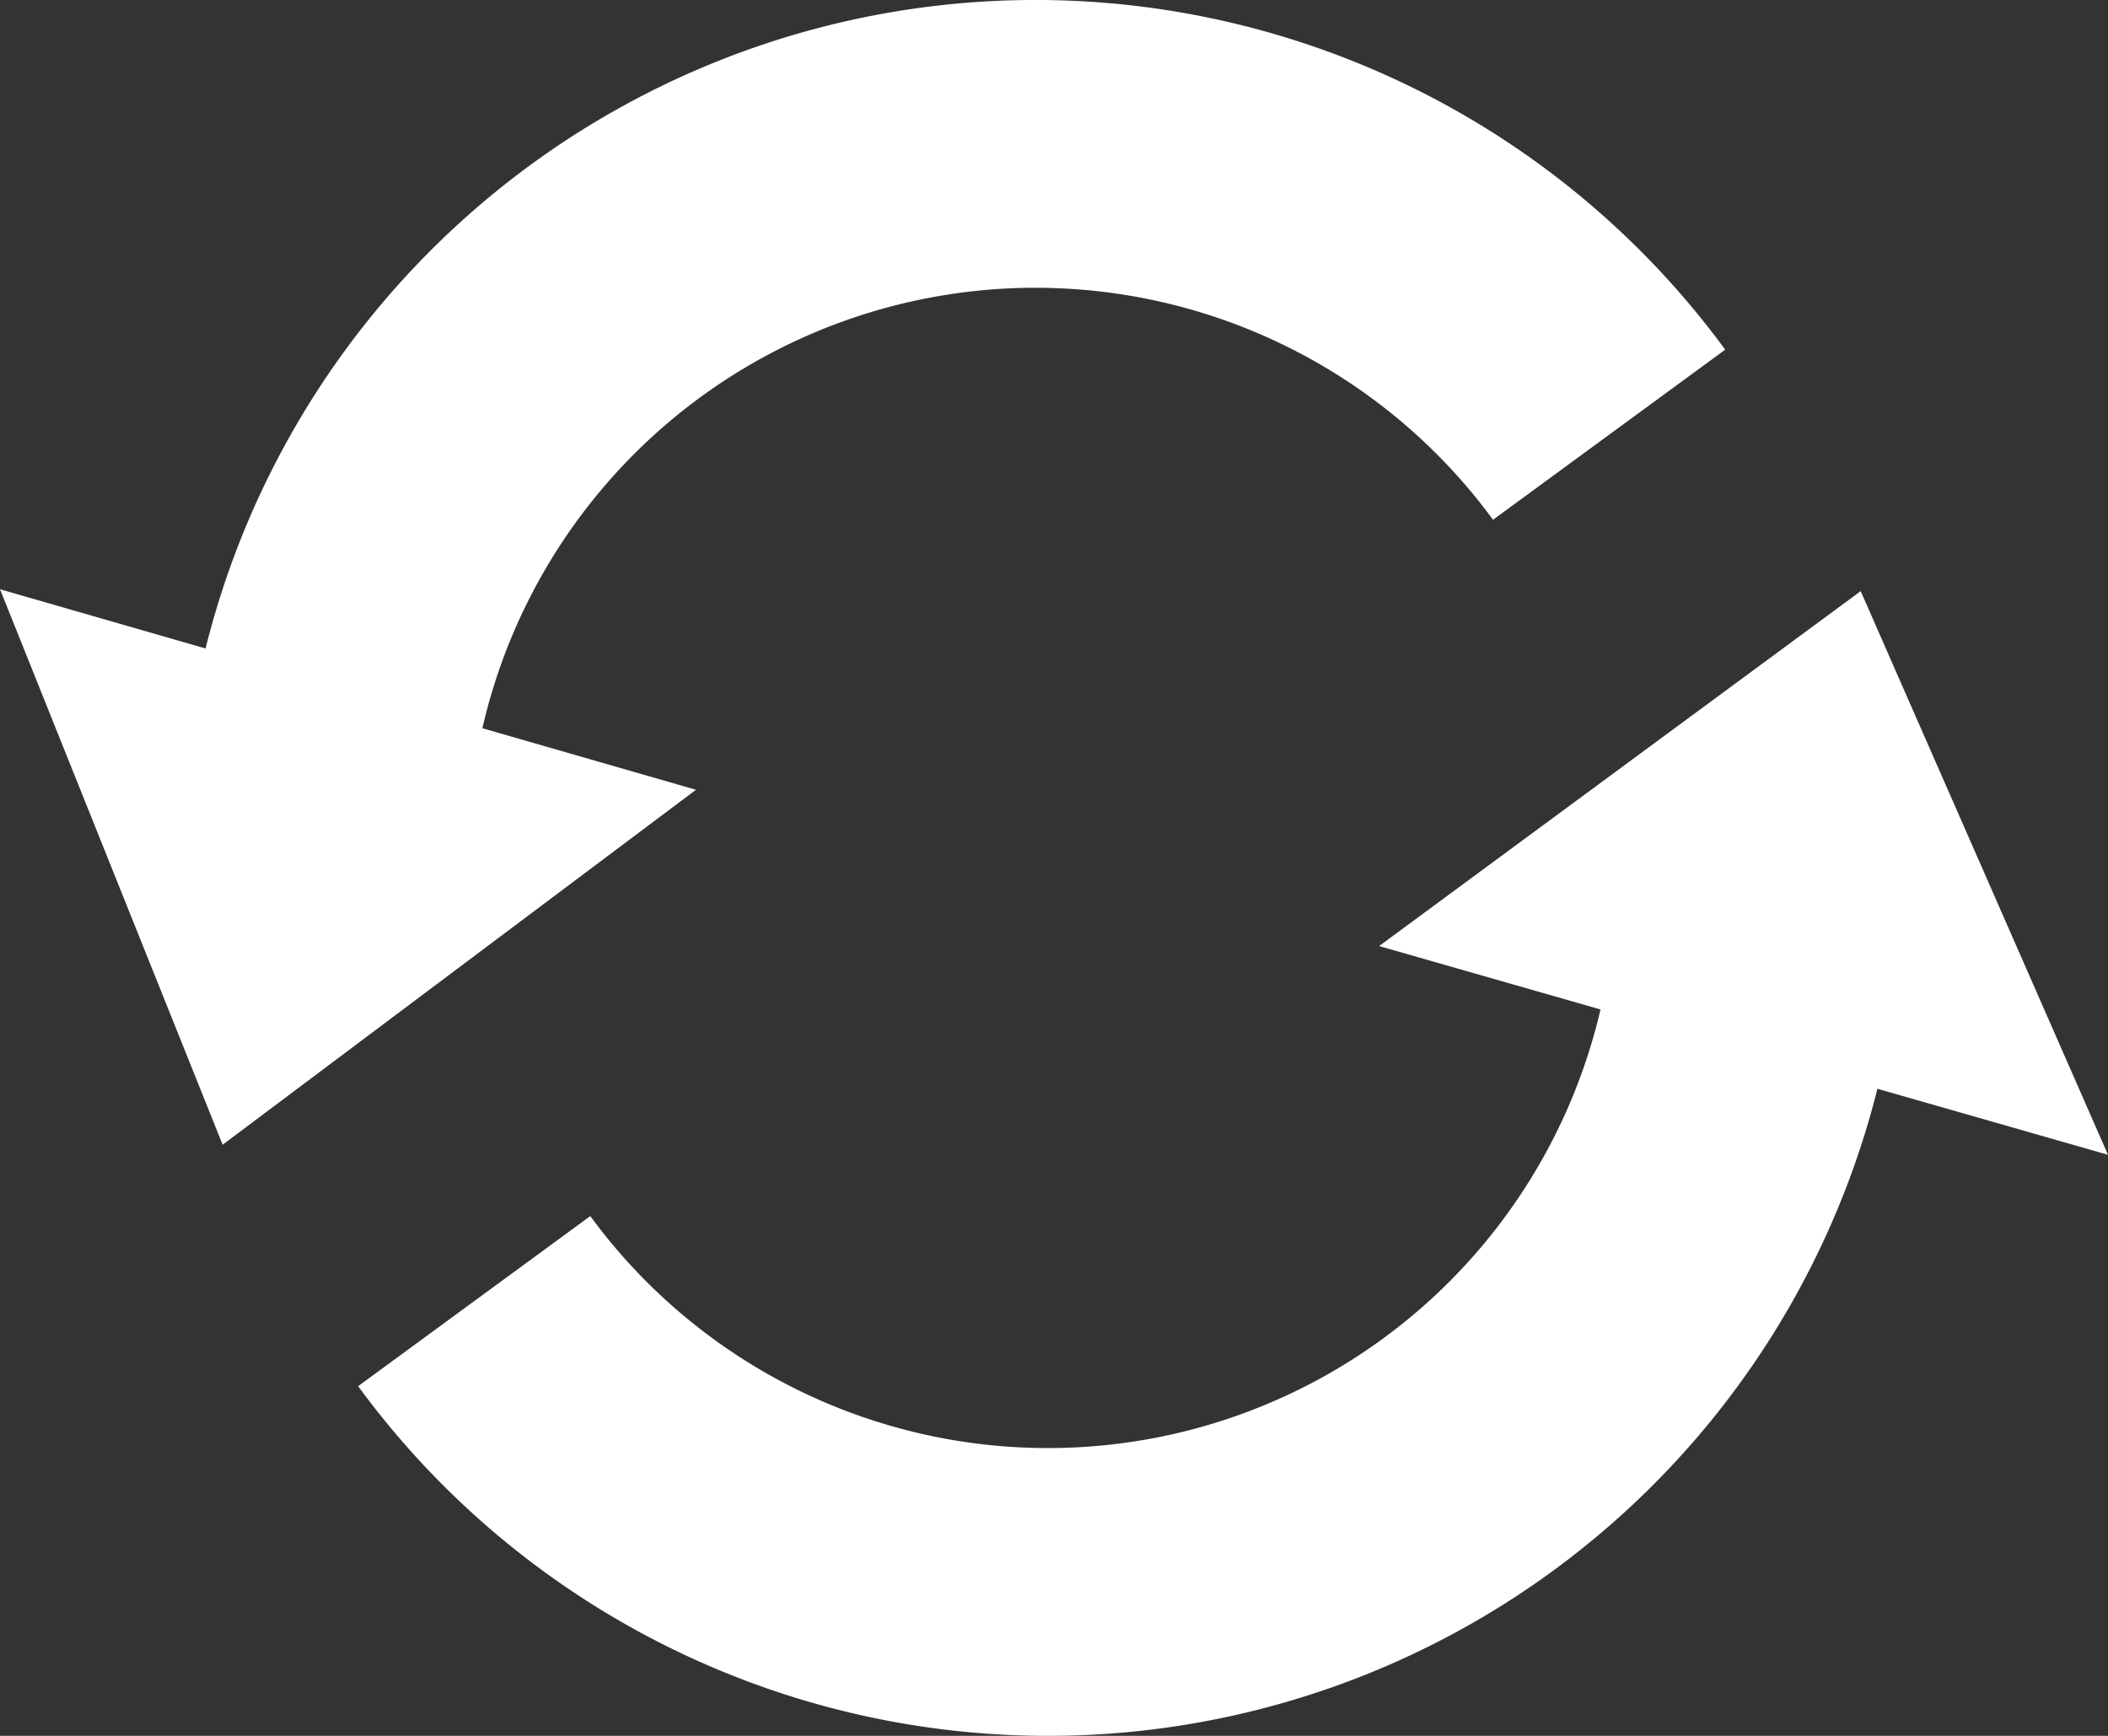 <?xml version="1.0" encoding="UTF-8" standalone="no"?>
<!-- Created with Inkscape (http://www.inkscape.org/) -->

<svg
   xmlns:dc="http://purl.org/dc/elements/1.1/"
   xmlns:cc="http://creativecommons.org/ns#"
   xmlns:rdf="http://www.w3.org/1999/02/22-rdf-syntax-ns#"
   xmlns:svg="http://www.w3.org/2000/svg"
   xmlns="http://www.w3.org/2000/svg"
   xmlns:sodipodi="http://sodipodi.sourceforge.net/DTD/sodipodi-0.dtd"
   xmlns:inkscape="http://www.inkscape.org/namespaces/inkscape"
   width="206.702mm"
   height="170.225mm"
   viewBox="0 0 732.408 603.16"
   id="svg2"
   version="1.1"
   inkscape:version="0.91 r13725"
   sodipodi:docname="reload.svg">
  <rect x="0" y="0" width="732.408" height="603.16" fill="#333333" stroke="none"/>
  <defs
     id="defs4">
    <marker
       inkscape:stockid="Arrow2Lend"
       orient="auto"
       refY="0"
       refX="0"
       id="Arrow2Lend"
       style="overflow:visible"
       inkscape:isstock="true">
      <path
         id="path4163"
         style="fill:#000000;fill-opacity:1;fill-rule:evenodd;stroke:#000000;stroke-width:0.625;stroke-linejoin:round;stroke-opacity:1"
         d="M 8.719,4.034 -2.207,0.016 8.719,-4.002 c -1.745,2.372 -1.735,5.617 -6e-7,8.035 z"
         transform="matrix(-1.1,0,0,-1.1,-1.1,0)"
         inkscape:connector-curvature="0" />
    </marker>
    <marker
       inkscape:stockid="Arrow2Lstart"
       orient="auto"
       refY="0"
       refX="0"
       id="Arrow2Lstart"
       style="overflow:visible"
       inkscape:isstock="true">
      <path
         id="path4160"
         style="fill:#000000;fill-opacity:1;fill-rule:evenodd;stroke:#000000;stroke-width:0.625;stroke-linejoin:round;stroke-opacity:1"
         d="M 8.719,4.034 -2.207,0.016 8.719,-4.002 c -1.745,2.372 -1.735,5.617 -6e-7,8.035 z"
         transform="matrix(1.1,0,0,1.1,1.1,0)"
         inkscape:connector-curvature="0" />
    </marker>
  </defs>
  <sodipodi:namedview
     id="base"
     pagecolor="#ffffff"
     bordercolor="#666666"
     borderopacity="1.0"
     inkscape:pageopacity="0.0"
     inkscape:pageshadow="2"
     inkscape:zoom="0.35"
     inkscape:cx="13.0279"
     inkscape:cy="447.98576"
     inkscape:document-units="px"
     inkscape:current-layer="layer1"
     showgrid="false"
     fit-margin-top="0"
     fit-margin-left="0"
     fit-margin-right="0"
     fit-margin-bottom="0"
     inkscape:window-width="1366"
     inkscape:window-height="706"
     inkscape:window-x="0"
     inkscape:window-y="0"
     inkscape:window-maximized="1" />
  <g
     inkscape:label="Layer 1"
     inkscape:groupmode="layer"
     id="layer1"
     transform="translate(-26.639,-388.617)">
    <path
       style="fill:none;fill-opacity:1;stroke:#ffffff;stroke-width:100;stroke-miterlimit:4;stroke-dasharray:none;stroke-opacity:1"
       id="path4551-2"
       sodipodi:type="arc"
       sodipodi:cx="-386.37601"
       sodipodi:cy="-685.73486"
       sodipodi:rx="247.12344"
       sodipodi:ry="247.12344"
       sodipodi:start="0.21986784"
       sodipodi:end="2.5092243"
       d="m -145.202,-631.837 a 247.123,247.123 0 0 1 -190.566,187.988 247.123,247.123 0 0 1 -249.946,-95.822"
       sodipodi:open="true"
       transform="scale(-1,-1)" />
    <path
       style="fill:#ffffff;fill-opacity:1;stroke:#ffffff;stroke-width:0;stroke-miterlimit:4;stroke-dasharray:none;stroke-opacity:1"
       inkscape:transform-center-x="3.4439618"
       inkscape:transform-center-y="0.12842614"
       d="M 26.639,593.369 268.455,663.044 103.993,786.375 Z"
       id="path4553-9"
       inkscape:connector-curvature="0"
       sodipodi:nodetypes="cccc" />
    <path
       style="fill:none;fill-opacity:1;stroke:#ffffff;stroke-width:100;stroke-miterlimit:4;stroke-dasharray:none;stroke-opacity:1"
       id="path4551-2-7"
       sodipodi:type="arc"
       sodipodi:cx="390.73764"
       sodipodi:cy="694.65851"
       sodipodi:rx="247.12344"
       sodipodi:ry="247.12344"
       sodipodi:start="0.21986784"
       sodipodi:end="2.5092243"
       d="M 631.912,748.556 A 247.123,247.123 0 0 1 441.346,936.544 247.123,247.123 0 0 1 191.4,840.722"
       sodipodi:open="true" />
    <path
       style="fill:#ffffff;fill-opacity:1;stroke:#ffffff;stroke-width:0;stroke-miterlimit:4;stroke-dasharray:none;stroke-opacity:1"
       inkscape:transform-center-x="-3.4439351"
       inkscape:transform-center-y="-0.12844928"
       d="M 759.046,789.882 505.801,717.349 673.121,594.019 Z"
       id="path4553-9-5"
       inkscape:connector-curvature="0"
       sodipodi:nodetypes="cccc" />
  </g>
</svg>
